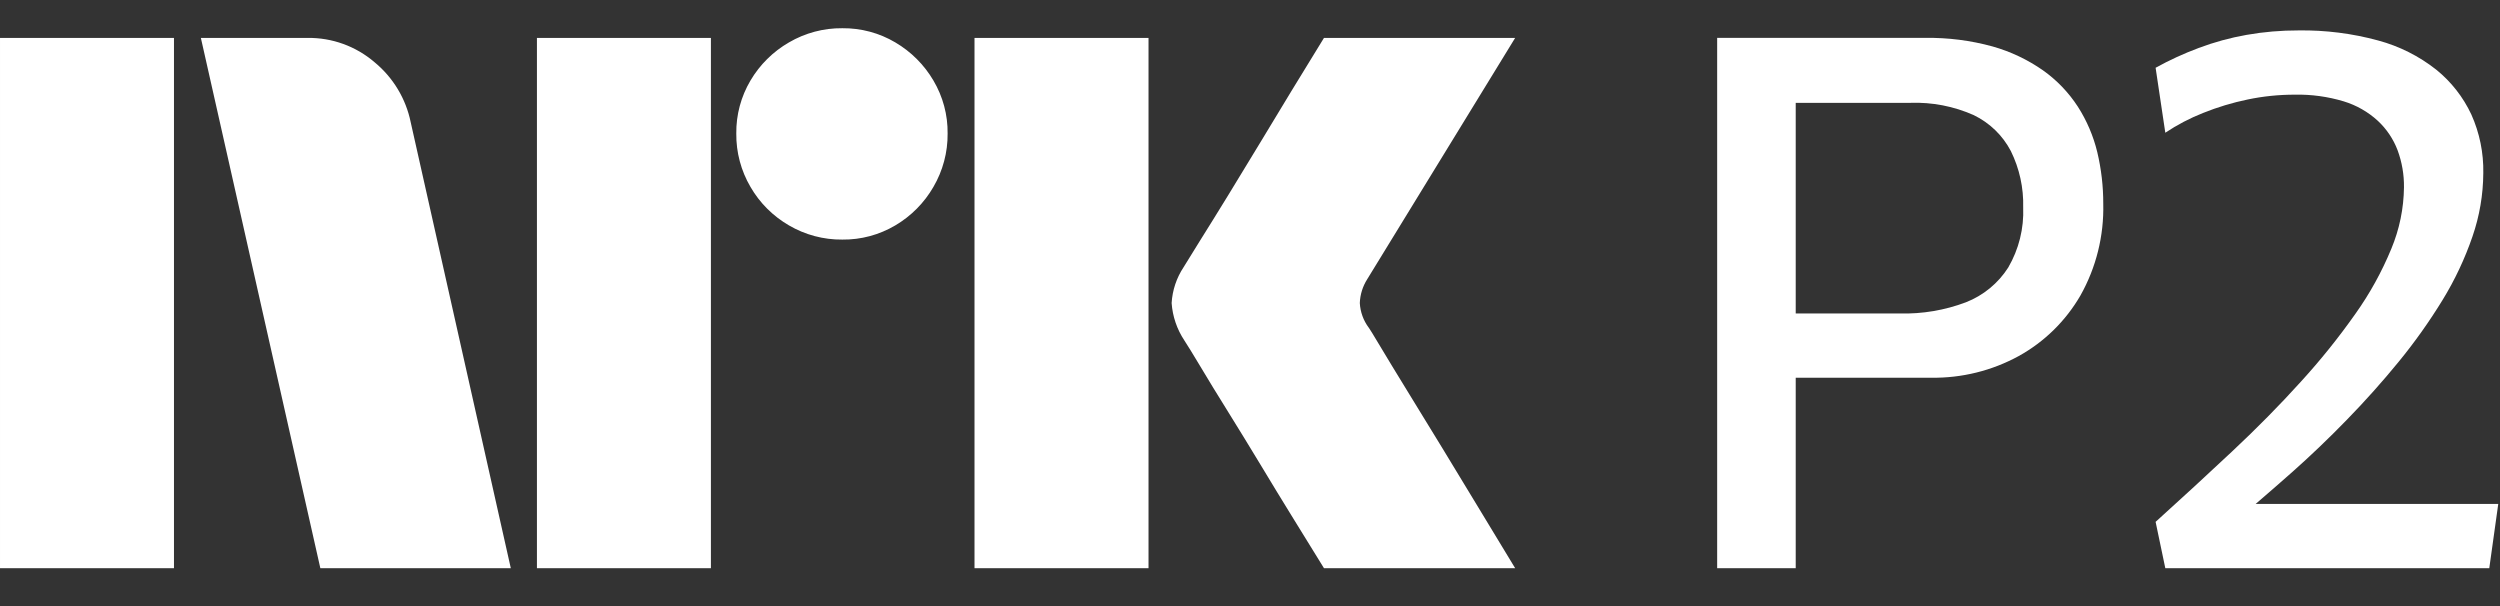 <svg width="66" height="16" viewBox="0 0 66 16" fill="none" xmlns="http://www.w3.org/2000/svg">
<rect x="0" y="0" width="66" height="16" fill="#333333" stroke="none"/>
<path d="M6.10352e-05 15V1.001H4.593V15H6.10352e-05ZM10.843 3.229L13.485 15H8.457L5.303 1.001H8.123C8.769 0.993 9.396 1.221 9.887 1.642C10.378 2.046 10.716 2.606 10.843 3.229ZM14.175 15V1.001H18.768V15H14.175ZM22.237 6.325C21.742 6.33 21.255 6.2 20.828 5.95C20.407 5.706 20.056 5.356 19.813 4.935C19.562 4.507 19.433 4.02 19.438 3.525C19.432 3.033 19.562 2.549 19.813 2.125C20.059 1.708 20.409 1.362 20.828 1.12C21.255 0.87 21.742 0.74 22.237 0.745C22.729 0.74 23.213 0.869 23.637 1.12C24.052 1.364 24.398 1.71 24.642 2.125C24.893 2.549 25.023 3.033 25.017 3.525C25.022 4.02 24.892 4.507 24.642 4.935C24.401 5.354 24.054 5.704 23.637 5.95C23.213 6.201 22.729 6.331 22.237 6.325H22.237ZM25.727 15V1.001H30.321V15H25.727ZM36.136 8.651C36.149 8.665 36.248 8.826 36.432 9.134C36.616 9.443 36.856 9.837 37.151 10.317C37.447 10.797 37.759 11.307 38.087 11.845C38.416 12.384 38.725 12.893 39.014 13.373C39.303 13.853 39.631 14.396 40 15H34.953C34.638 14.487 34.352 14.024 34.095 13.61C33.839 13.196 33.567 12.749 33.278 12.269C32.989 11.79 32.702 11.323 32.42 10.869C32.137 10.415 31.894 10.018 31.691 9.677C31.486 9.335 31.345 9.105 31.266 8.986C31.071 8.692 30.956 8.353 30.931 8.001C30.951 7.663 31.06 7.336 31.247 7.054C31.326 6.923 31.47 6.689 31.68 6.354C31.891 6.019 32.137 5.621 32.42 5.161C32.702 4.701 32.988 4.231 33.278 3.751C33.568 3.272 33.84 2.821 34.095 2.401C34.352 1.981 34.638 1.514 34.953 1.001H40L36.096 7.369C35.975 7.559 35.907 7.776 35.899 8.001C35.912 8.236 35.994 8.462 36.135 8.651H36.136Z" fill="white"/>
<path d="M54.854 2.814C54.611 2.44 54.299 2.115 53.935 1.857C53.529 1.574 53.079 1.36 52.602 1.226C52.023 1.067 51.425 0.991 50.825 1H45.333V15H47.407V9.972H50.983C51.79 9.984 52.586 9.787 53.294 9.4C53.972 9.025 54.535 8.472 54.923 7.802C55.339 7.063 55.547 6.225 55.526 5.377C55.527 4.919 55.474 4.462 55.368 4.016C55.265 3.59 55.091 3.183 54.854 2.814ZM53.017 7.063C52.751 7.479 52.361 7.8 51.901 7.98C51.343 8.191 50.749 8.291 50.153 8.276H47.407V2.715H50.429C51.007 2.694 51.581 2.805 52.108 3.04C52.528 3.243 52.87 3.575 53.086 3.987C53.314 4.449 53.426 4.96 53.412 5.475C53.435 6.032 53.297 6.582 53.017 7.063Z" fill="white"/>
<path d="M59.549 13.304C59.861 13.036 60.183 12.757 60.522 12.456C60.996 12.035 61.474 11.579 61.954 11.085C62.435 10.592 62.893 10.08 63.327 9.548C63.749 9.033 64.135 8.489 64.483 7.921C64.807 7.393 65.072 6.831 65.273 6.245C65.459 5.706 65.556 5.14 65.559 4.569C65.569 4.036 65.461 3.508 65.243 3.022C65.028 2.562 64.71 2.157 64.315 1.838C63.862 1.481 63.342 1.219 62.784 1.069C62.099 0.882 61.391 0.793 60.68 0.803C60.22 0.802 59.761 0.841 59.308 0.921C58.877 0.997 58.453 1.113 58.044 1.267C57.653 1.413 57.273 1.587 56.908 1.789L57.164 3.504C57.477 3.295 57.812 3.12 58.162 2.982C58.542 2.829 58.936 2.71 59.337 2.627C59.746 2.541 60.163 2.499 60.582 2.499C61.02 2.49 61.456 2.55 61.875 2.676C62.209 2.778 62.516 2.953 62.774 3.189C63.006 3.405 63.185 3.671 63.297 3.968C63.412 4.28 63.469 4.611 63.465 4.944C63.459 5.502 63.345 6.055 63.13 6.57C62.88 7.176 62.562 7.752 62.182 8.286C61.739 8.914 61.258 9.513 60.74 10.08C60.187 10.692 59.584 11.303 58.932 11.914C58.281 12.525 57.606 13.146 56.908 13.777L57.164 15H65.717L65.954 13.304L59.549 13.304Z" fill="white"/>
</svg>
